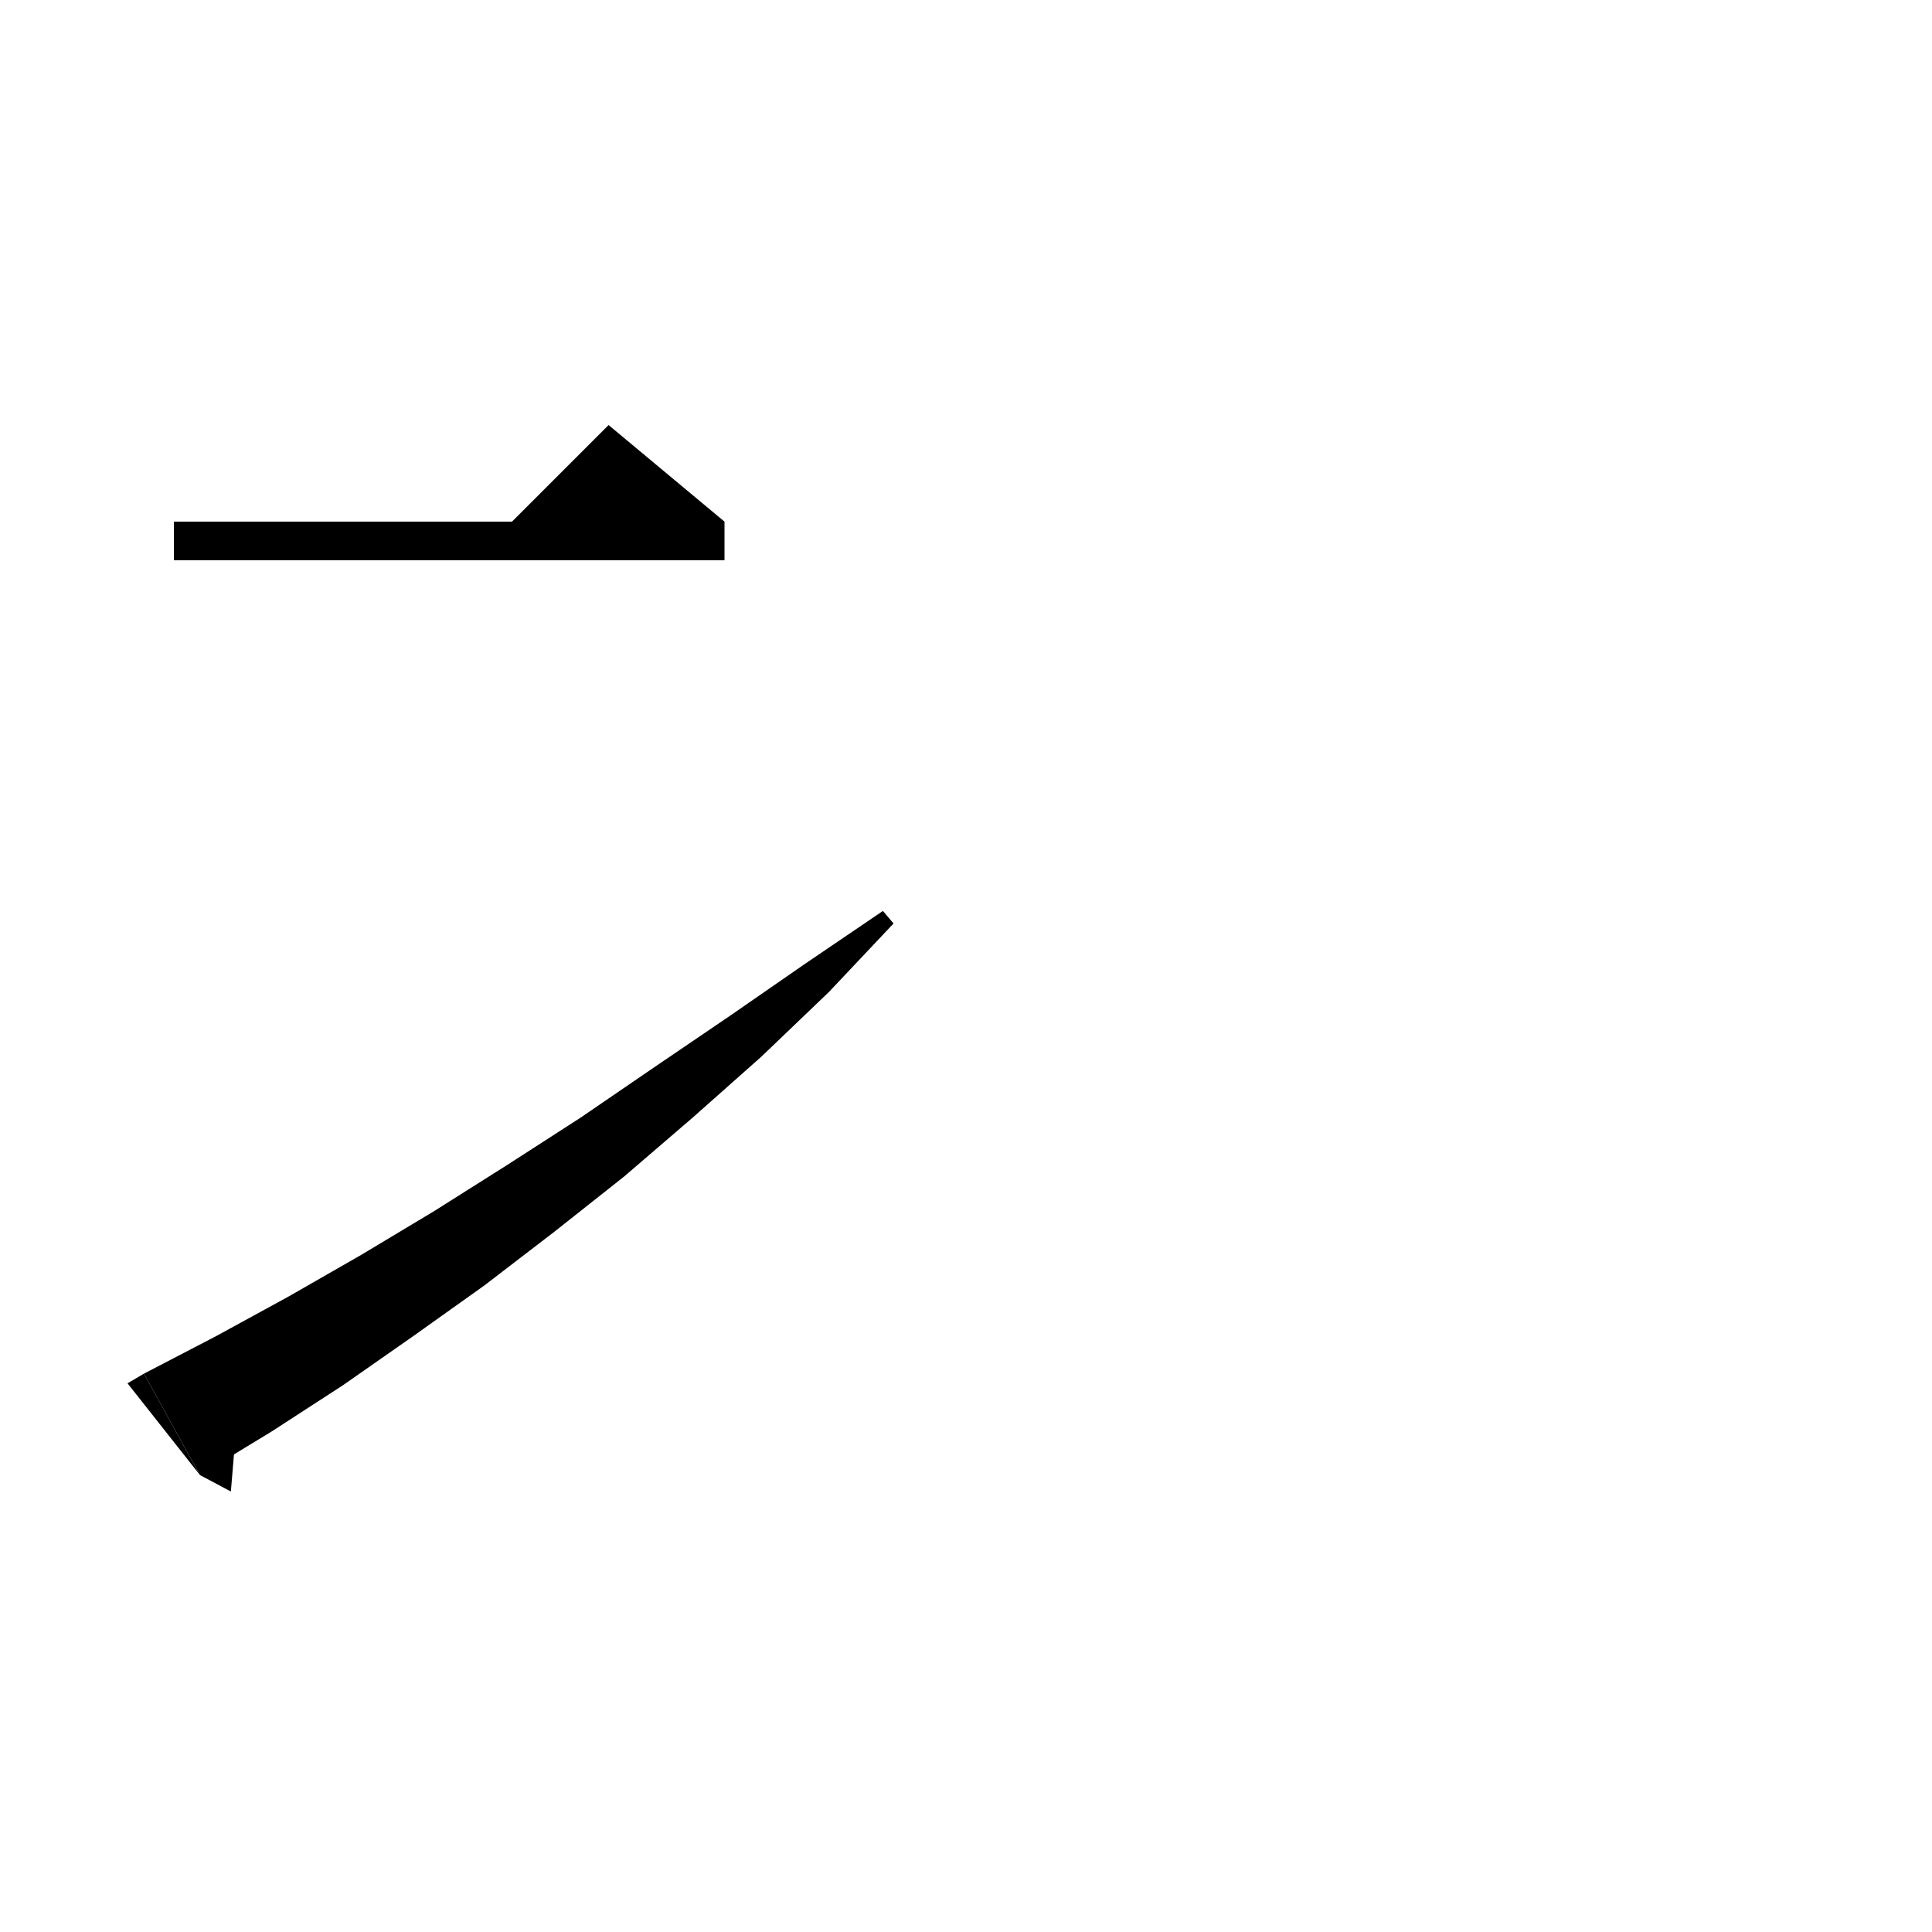 <svg xmlns="http://www.w3.org/2000/svg" xmlns:xlink="http://www.w3.org/1999/xlink" version="1.1" baseProfile="full" viewBox="0 0 200 200" width="200" height="200">
<g fill="black">
<polygon points="18,54 75,54 75,58 18,58 " />
<polygon points="75,54 51,56 63,44 " />
<polygon points="14.9,142.2 22.4,138.3 29.9,134.2 37.4,129.9 44.9,125.4 52.5,120.6 60.1,115.7 67.7,110.5 75.5,105.2 83.3,99.8 91.4,94.3 92.5,95.6 85.8,102.7 78.8,109.4 71.7,115.7 64.6,121.8 57.4,127.5 50.1,133.1 42.8,138.3 35.5,143.4 28.1,148.2 20.7,152.7 " />
<polygon points="20.7,152.7 14.9,142.2 13.2,143.2 " />
<polygon points="20.7,152.7 23.9,154.4 24.5,147.2 " />
</g>
</svg>
